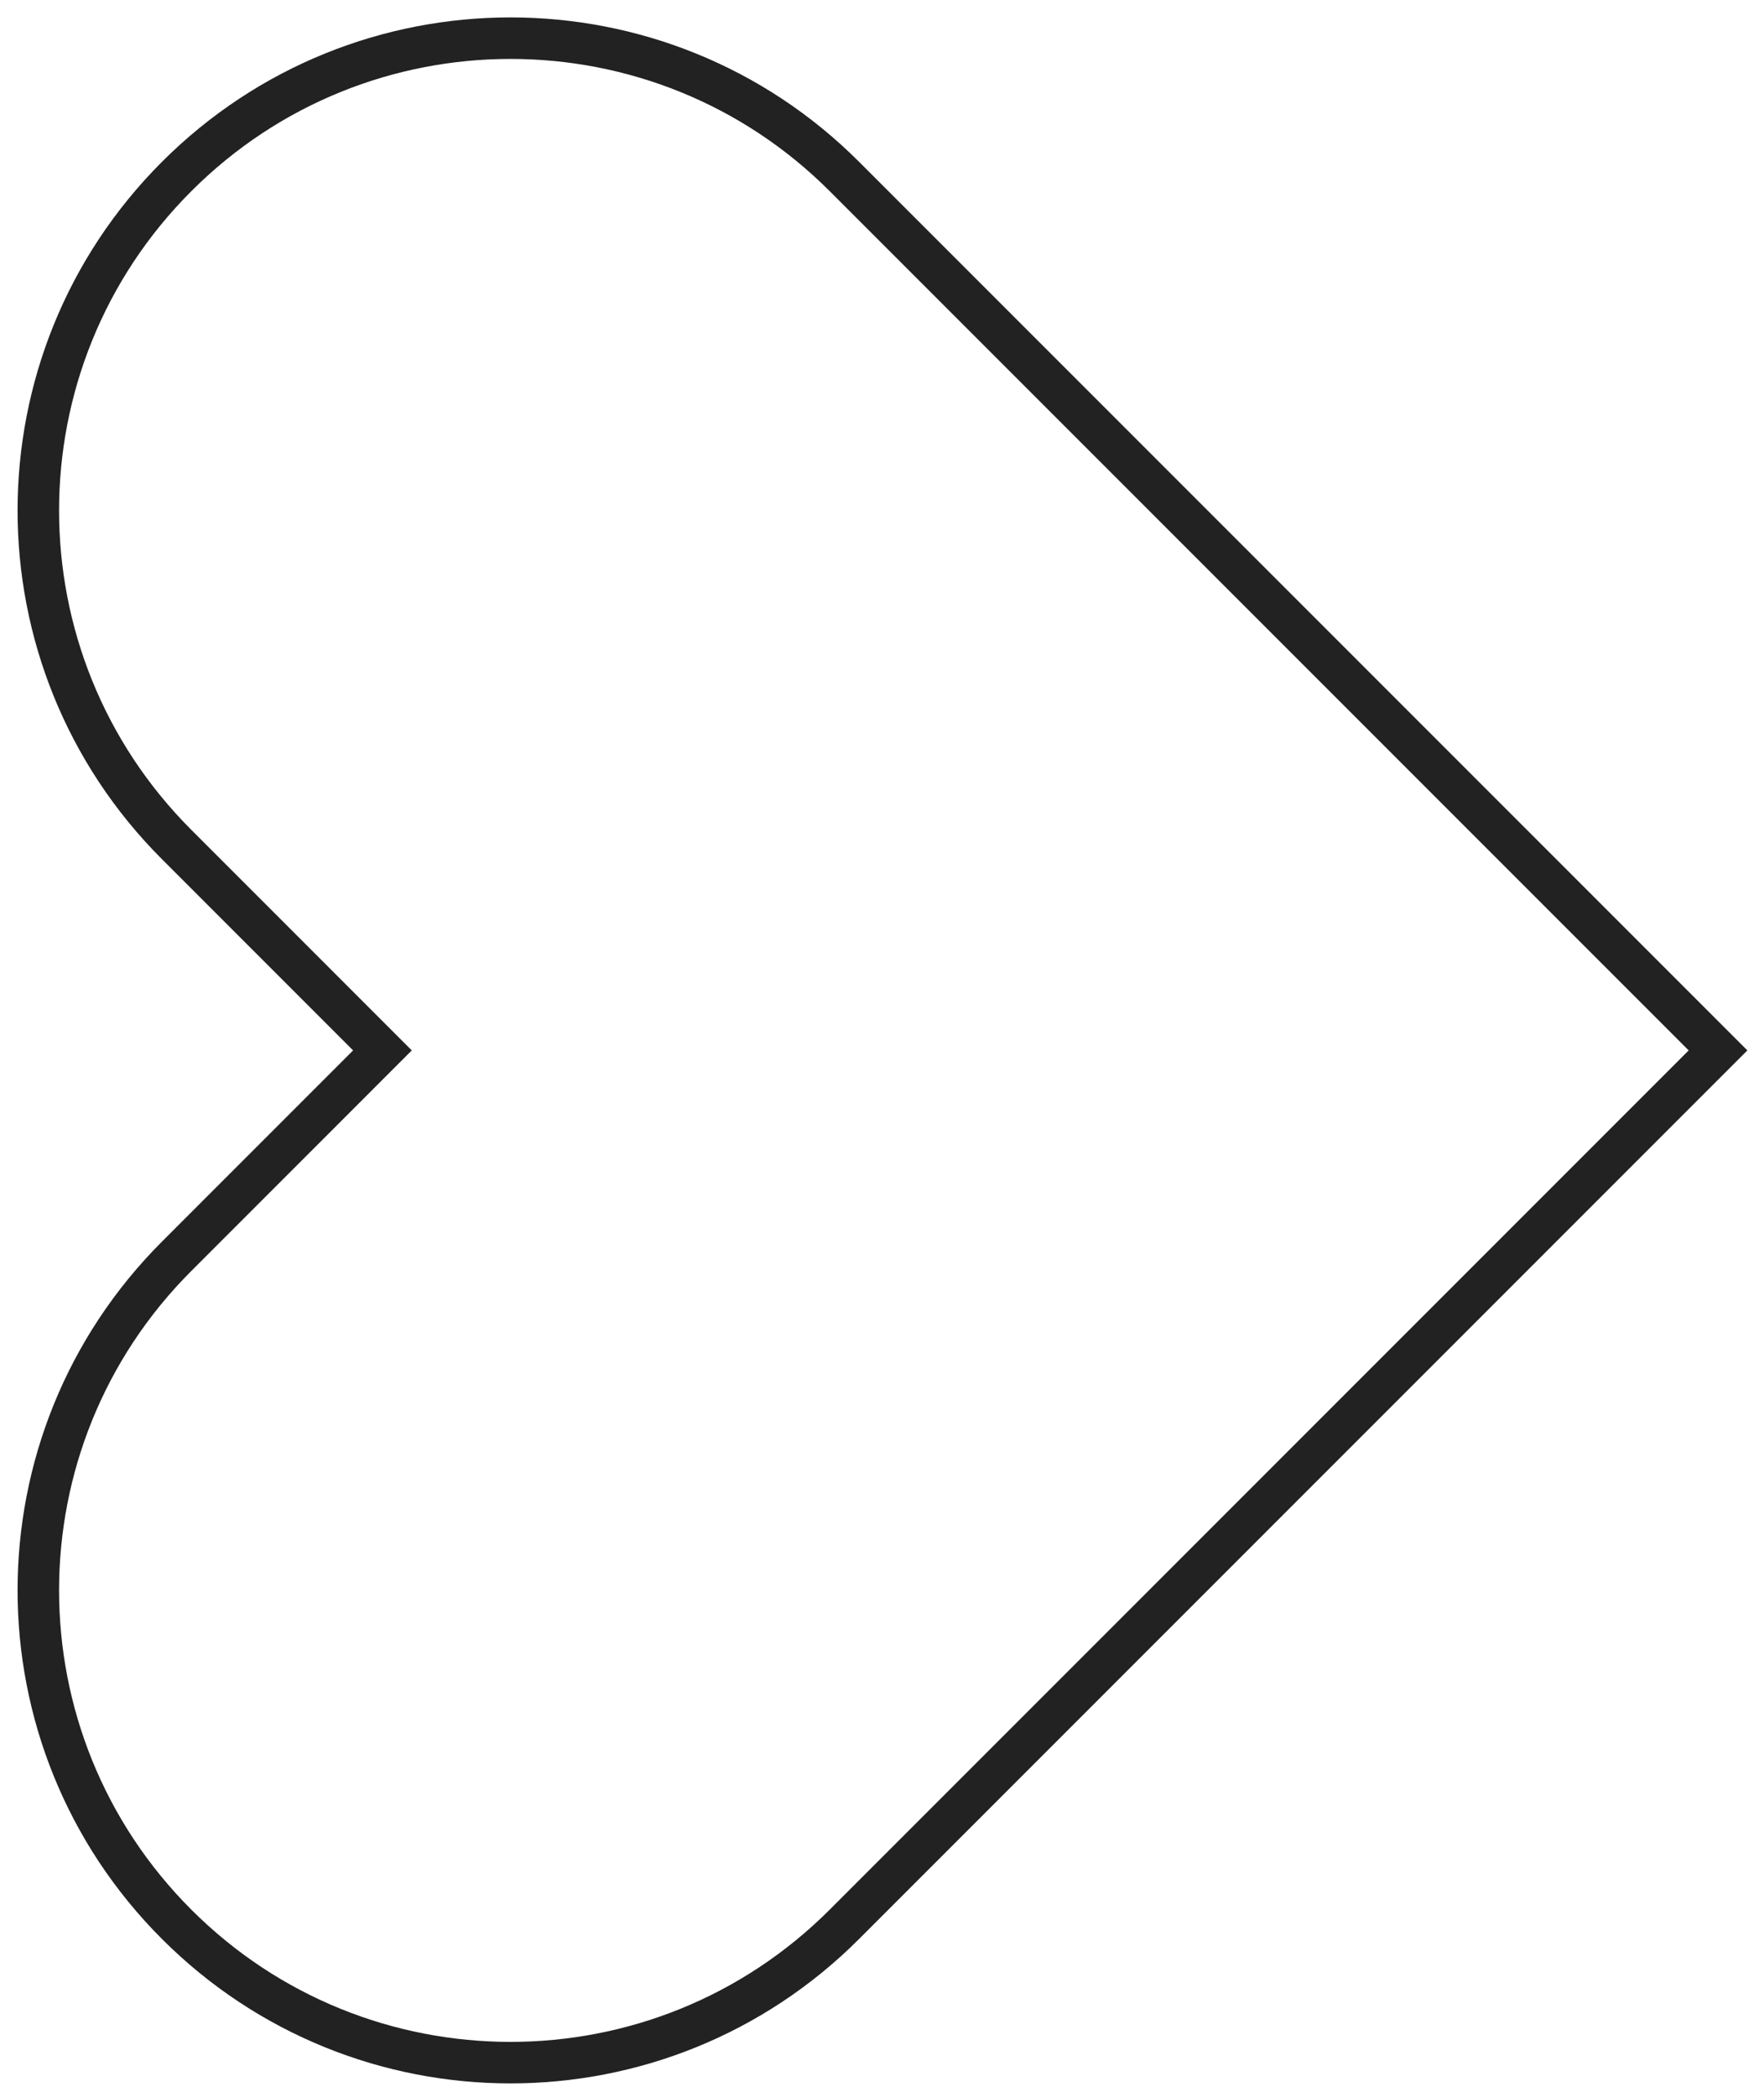 <svg width="85" height="101" viewBox="0 0 85 101" fill="none" xmlns="http://www.w3.org/2000/svg">
<path id="Union" d="M17.721 51.306L18.428 50.599L17.721 49.892L8.511 40.681C-0.375 31.795 -0.375 17.389 8.511 8.503C17.396 -0.383 31.803 -0.383 40.689 8.503L82.785 50.599L40.689 92.695C31.803 101.581 17.396 101.581 8.511 92.695C-0.375 83.809 -0.375 69.403 8.511 60.517L17.721 51.306Z" stroke="#222222" stroke-width="2"/>
</svg>
